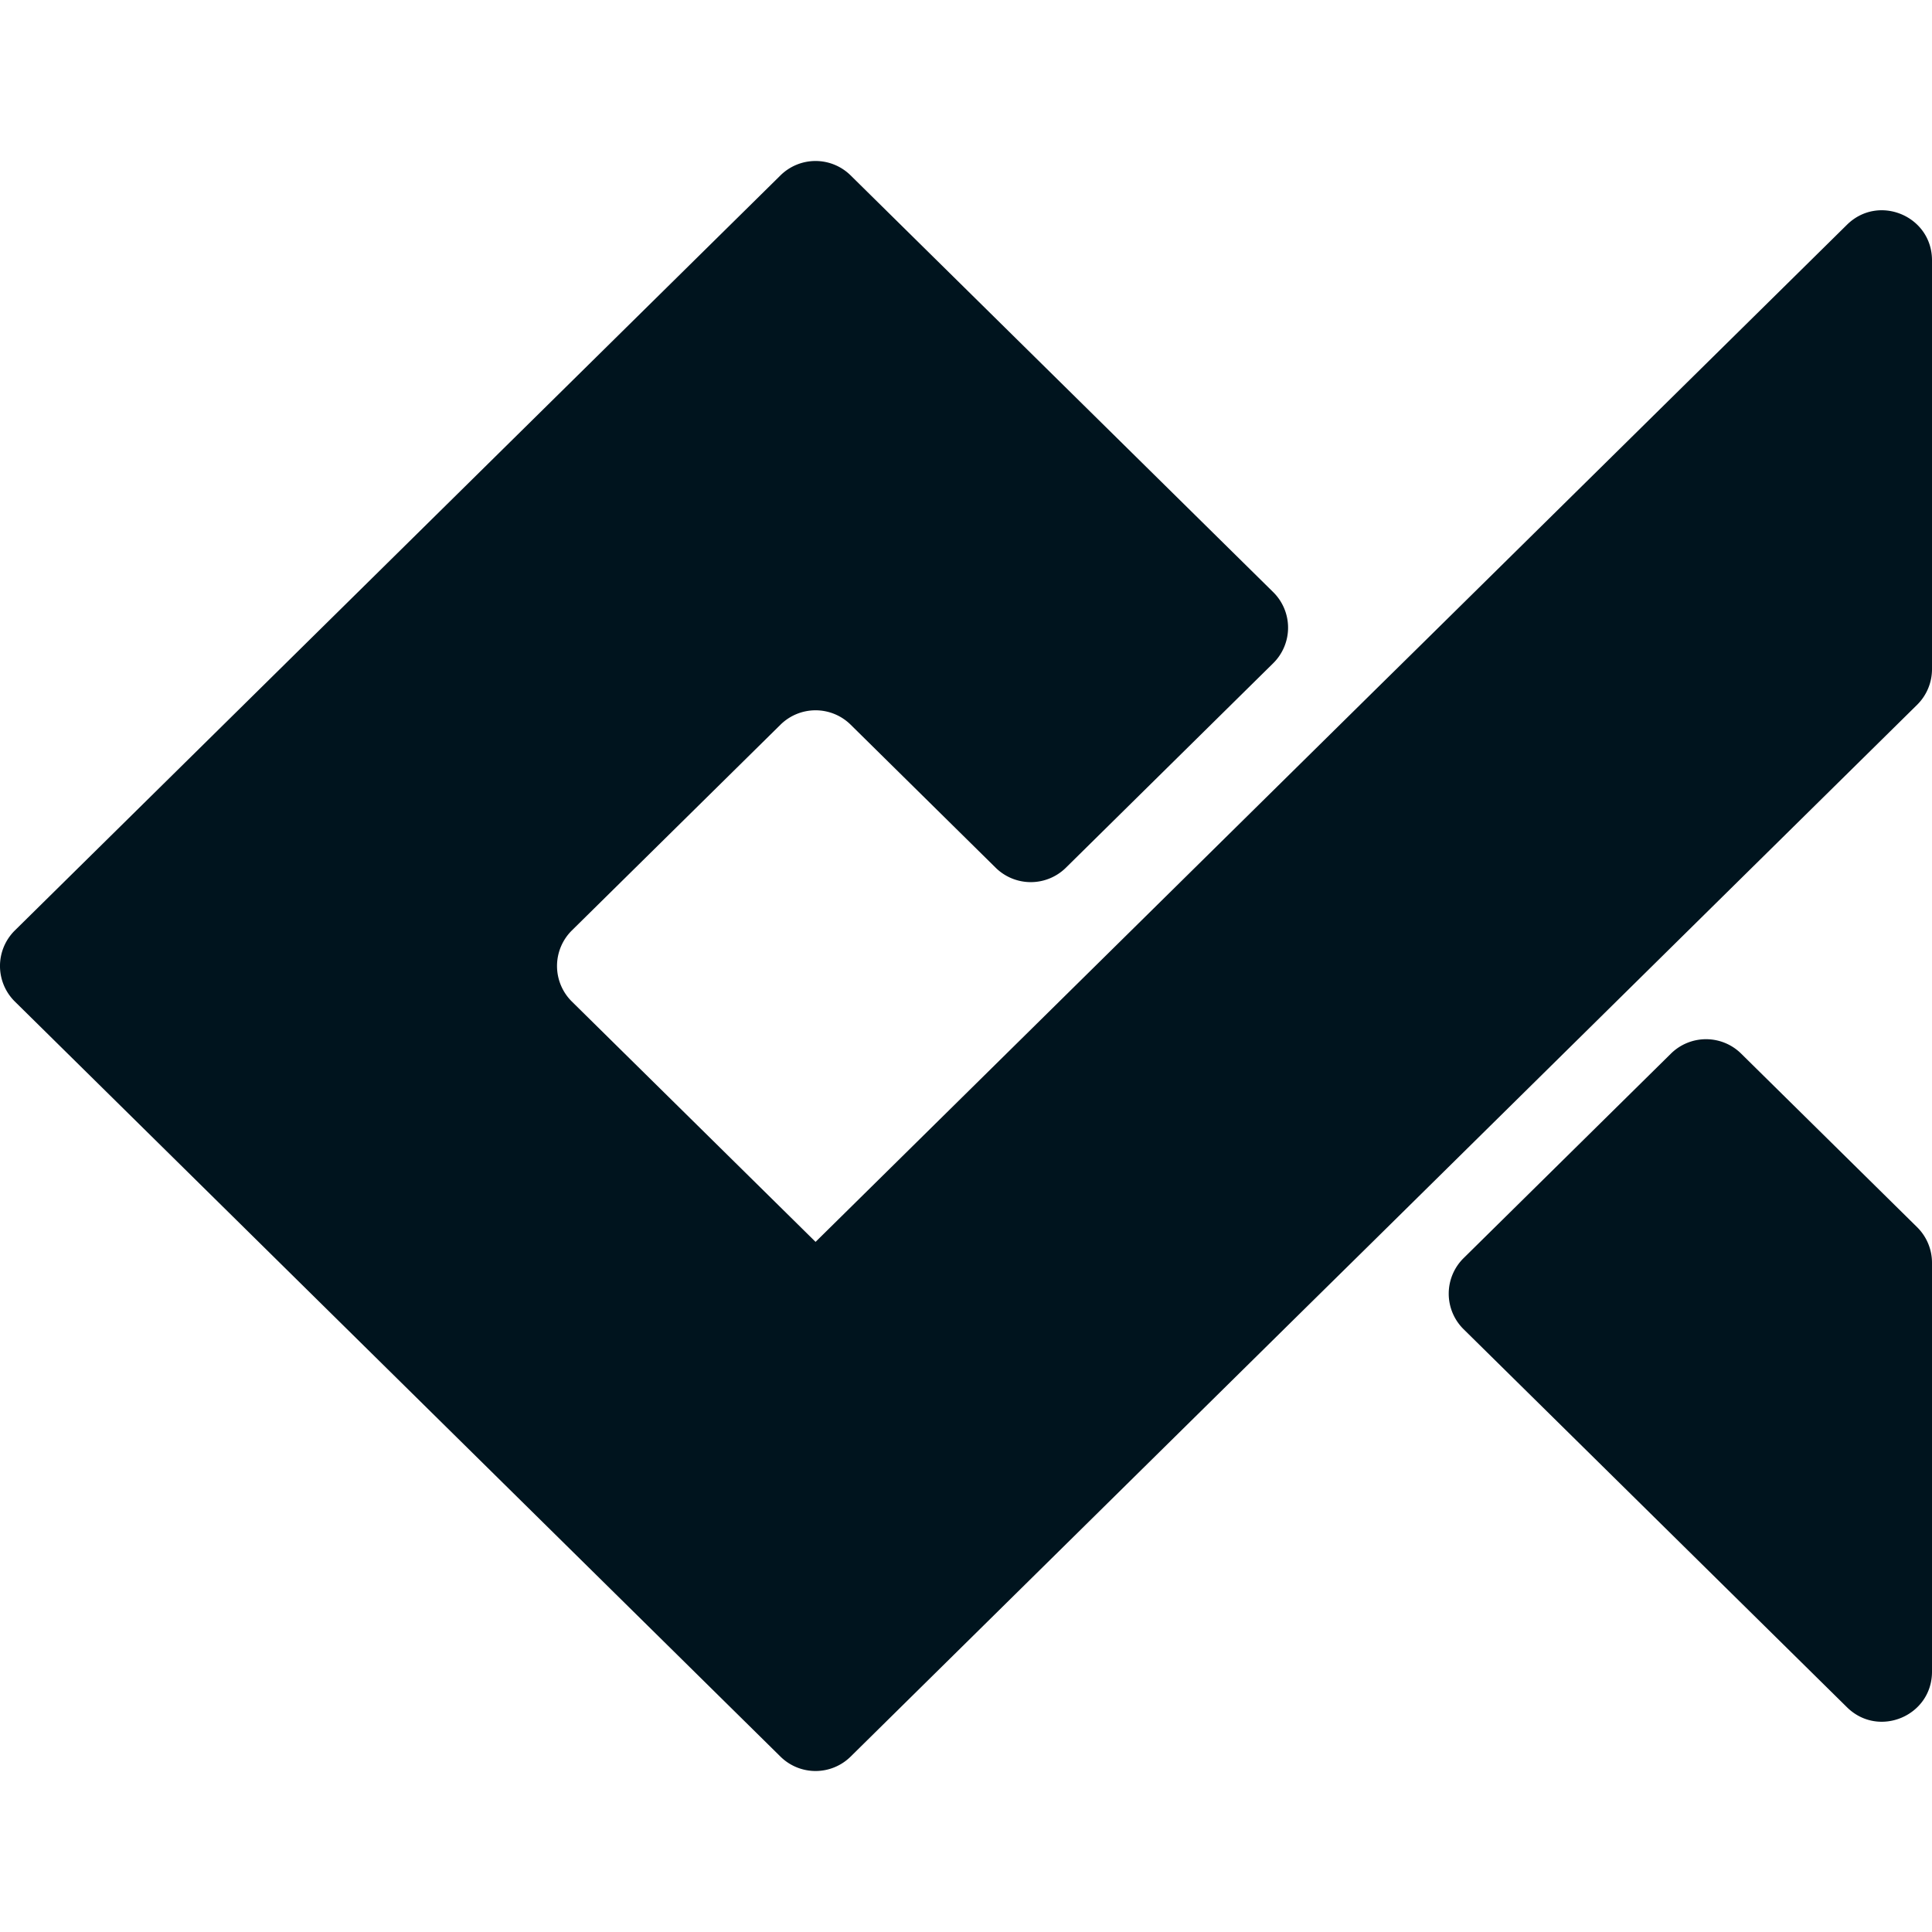 <svg xmlns="http://www.w3.org/2000/svg" viewBox="0 0 720 720"><defs><style>.cls-1{fill:#00141e;}.cls-2{fill:none;}</style></defs><title>alpha-sign</title><g id="Layer_2" data-name="Layer 2"><g id="_1" data-name="1"><path class="cls-1" d="M648.86,392.64l65.6,64.7A18.62,18.62,0,0,1,720,470.59V623c0,16.51-19.92,24.85-31.68,13.25L545.44,495.36a18.6,18.6,0,0,1,0-26.49l77.28-76.23a18.62,18.62,0,0,1,26.14,0Zm-118.62-153-18.28,18L408.18,360,303.94,462.81h0l-90.82-89.56a18.63,18.63,0,0,1,0-26.5l77.75-76.68a18.61,18.61,0,0,1,26.14,0l54.06,53.32a18.63,18.63,0,0,0,26.14,0l77.28-76.23a18.61,18.61,0,0,0,0-26.49L317,65.36a18.61,18.61,0,0,0-26.14,0L5.54,346.75a18.61,18.61,0,0,0,0,26.5L290.86,654.64a18.61,18.61,0,0,0,26.14,0L483.7,490.23,512,462.35h0L615.75,360l24.6-24.27,74.11-73.08A18.64,18.64,0,0,0,720,249.4V97c0-16.51-19.92-24.84-31.68-13.25Z"/><rect class="cls-2" width="720" height="720"/></g></g></svg>